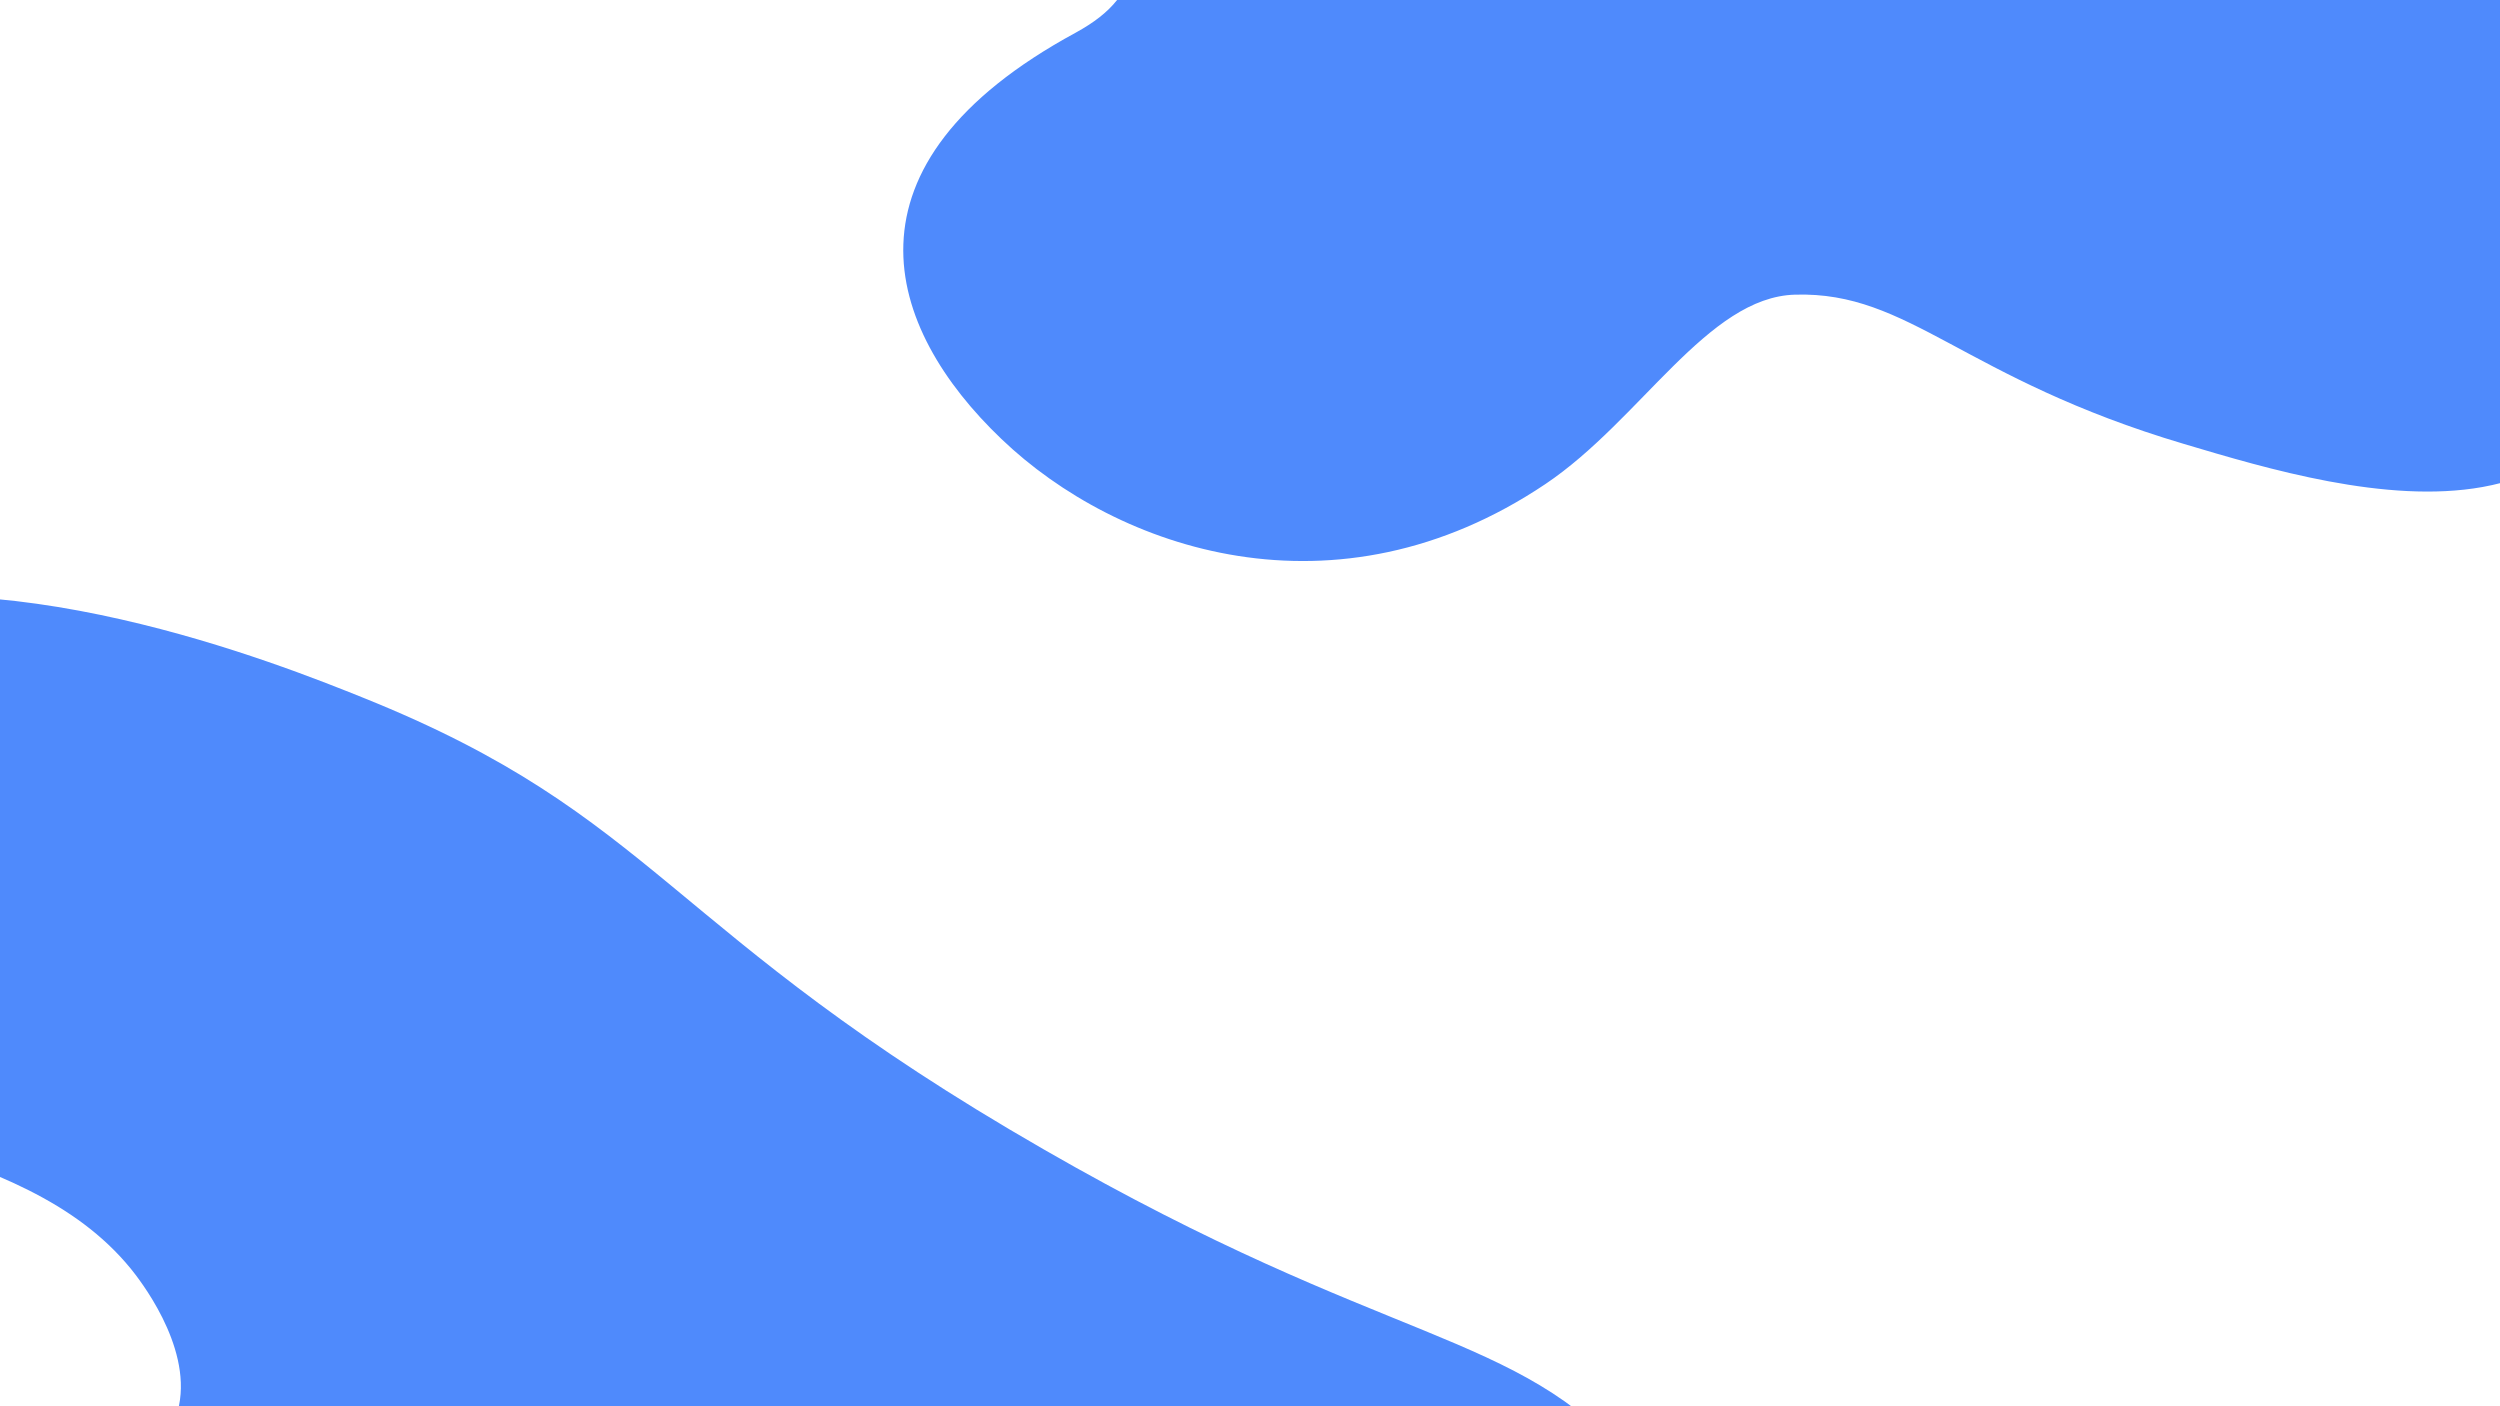 <svg xmlns="http://www.w3.org/2000/svg" xmlns:xlink="http://www.w3.org/1999/xlink" width="1920" height="1080" viewBox="0 0 1920 1080">
  <rect x="0" y="0" width="1920" height="1080" fill="#333333" stroke="none"/>
  <defs>
    <clipPath id="clip-bg2">
      <rect width="1920" height="1080"/>
    </clipPath>
  </defs>
  <g id="bg2" clip-path="url(#clip-bg2)">
    <rect width="1920" height="1080" fill="#fff"/>
    <path id="Path_3240" data-name="Path 3240" d="M1035.515,789.655c48.142-68.488,58.407-167.871,119.646-193.8,80-34.136,143.363,8.21,319.647-10.37,66.549-6.914,161.062-16.852,223.718-54.877C1834.1,448.3,1801.181,244.778,1631.977,160.3c-120.354-60.062-206.018-8.21-509.736-45.154C789.5,74.963,750.558-4.544,506.31.21,438.7,1.506,197.99,6.259,74.45,116.876c-120.354,107.809-86.372,278.7,41.062,327.1,119.646,45.37,278.231-33.7,397.877,29.383,8.5,4.537,65.487,35.432,75.044,82.1,5.31,27.006-.354,45.586-20.177,68.92-132.744,154.907-46.018,246.729,69.381,287.13C753.036,952.124,929.674,940.241,1035.515,789.655Z" transform="matrix(0.921, 0.391, -0.391, 0.921, -187.268, 337.713)" fill="#4f8afc"/>
    <path id="Path_3046" data-name="Path 3046" d="M1035.515,850.613c48.142-73.775,58.407-180.83,119.646-208.757,80-36.771,143.363,8.844,319.647-11.171,66.549-7.447,161.062-18.153,223.718-59.113,135.576-88.669,102.655-307.9-66.549-398.9-120.354-64.7-206.018-8.844-509.736-48.64C789.5,80.749,750.558-4.895,506.31.225,438.7,1.622,197.99,6.742,74.45,125.9-45.9,242.03-11.922,426.117,115.512,478.248c119.646,48.873,302.542,75.779,397.877,31.651s65.487,38.167,75.044,88.437c5.31,29.091-.354,49.106-20.177,74.24-132.744,166.866-46.018,265.775,69.381,309.3C753.036,1025.624,929.674,1012.824,1035.515,850.613Z" transform="matrix(0.921, 0.391, -0.391, 0.921, 565.712, -816.52)" fill="#4f8afc"/>
  </g>
</svg>
